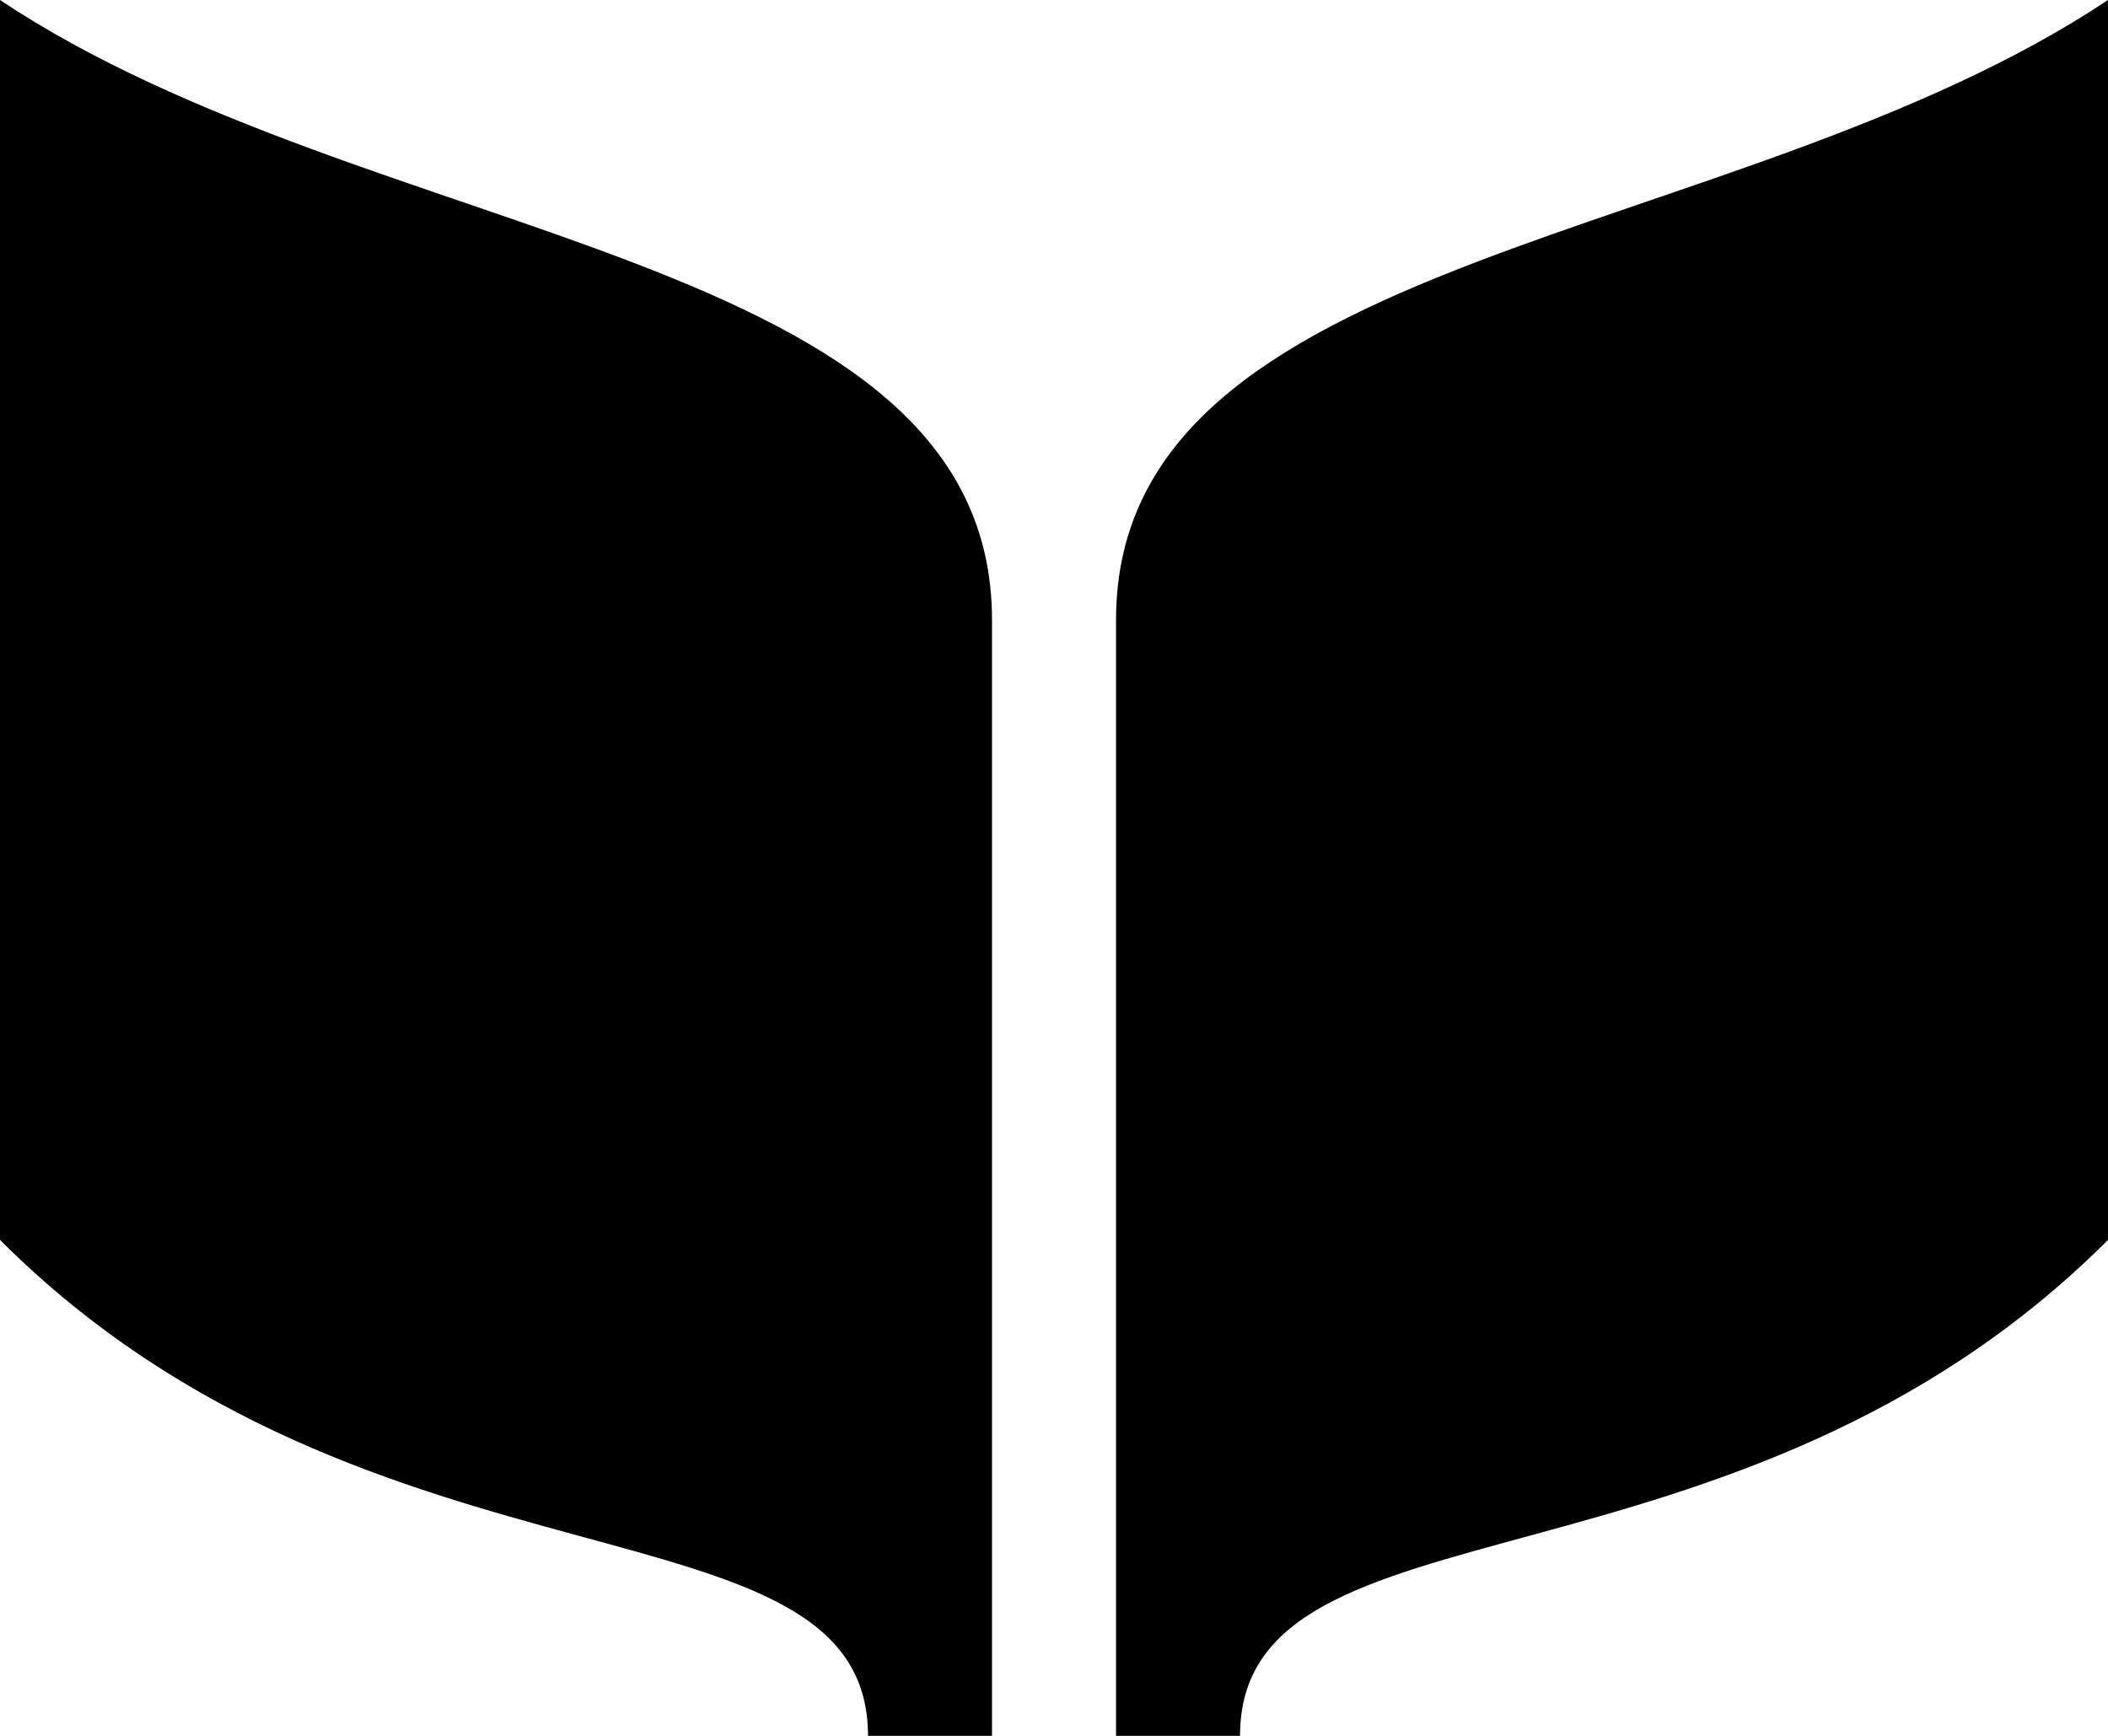 <?xml version="1.0" encoding="utf-8"?>
<!-- Generator: Adobe Illustrator 15.1.0, SVG Export Plug-In . SVG Version: 6.00 Build 0)  -->
<!DOCTYPE svg PUBLIC "-//W3C//DTD SVG 1.1//EN" "http://www.w3.org/Graphics/SVG/1.1/DTD/svg11.dtd">
<svg version="1.1" id="Layer_1" xmlns="http://www.w3.org/2000/svg" xmlns:xlink="http://www.w3.org/1999/xlink" x="0px" y="0px"
	 width="100px" height="82.353px" viewBox="0 0 100 82.353" enable-background="new 0 0 100 82.353" xml:space="preserve">
<path d="M0,0v58.824C17.647,76.472,41.177,70.59,41.177,82.353h5.882V29.412C47.059,11.765,17.647,11.765,0,0L0,0z"/>
<path d="M100,0C82.353,11.765,52.943,11.765,52.943,29.412v52.941h5.882c0-11.763,23.528-5.881,41.176-23.528V0z"/>
</svg>
